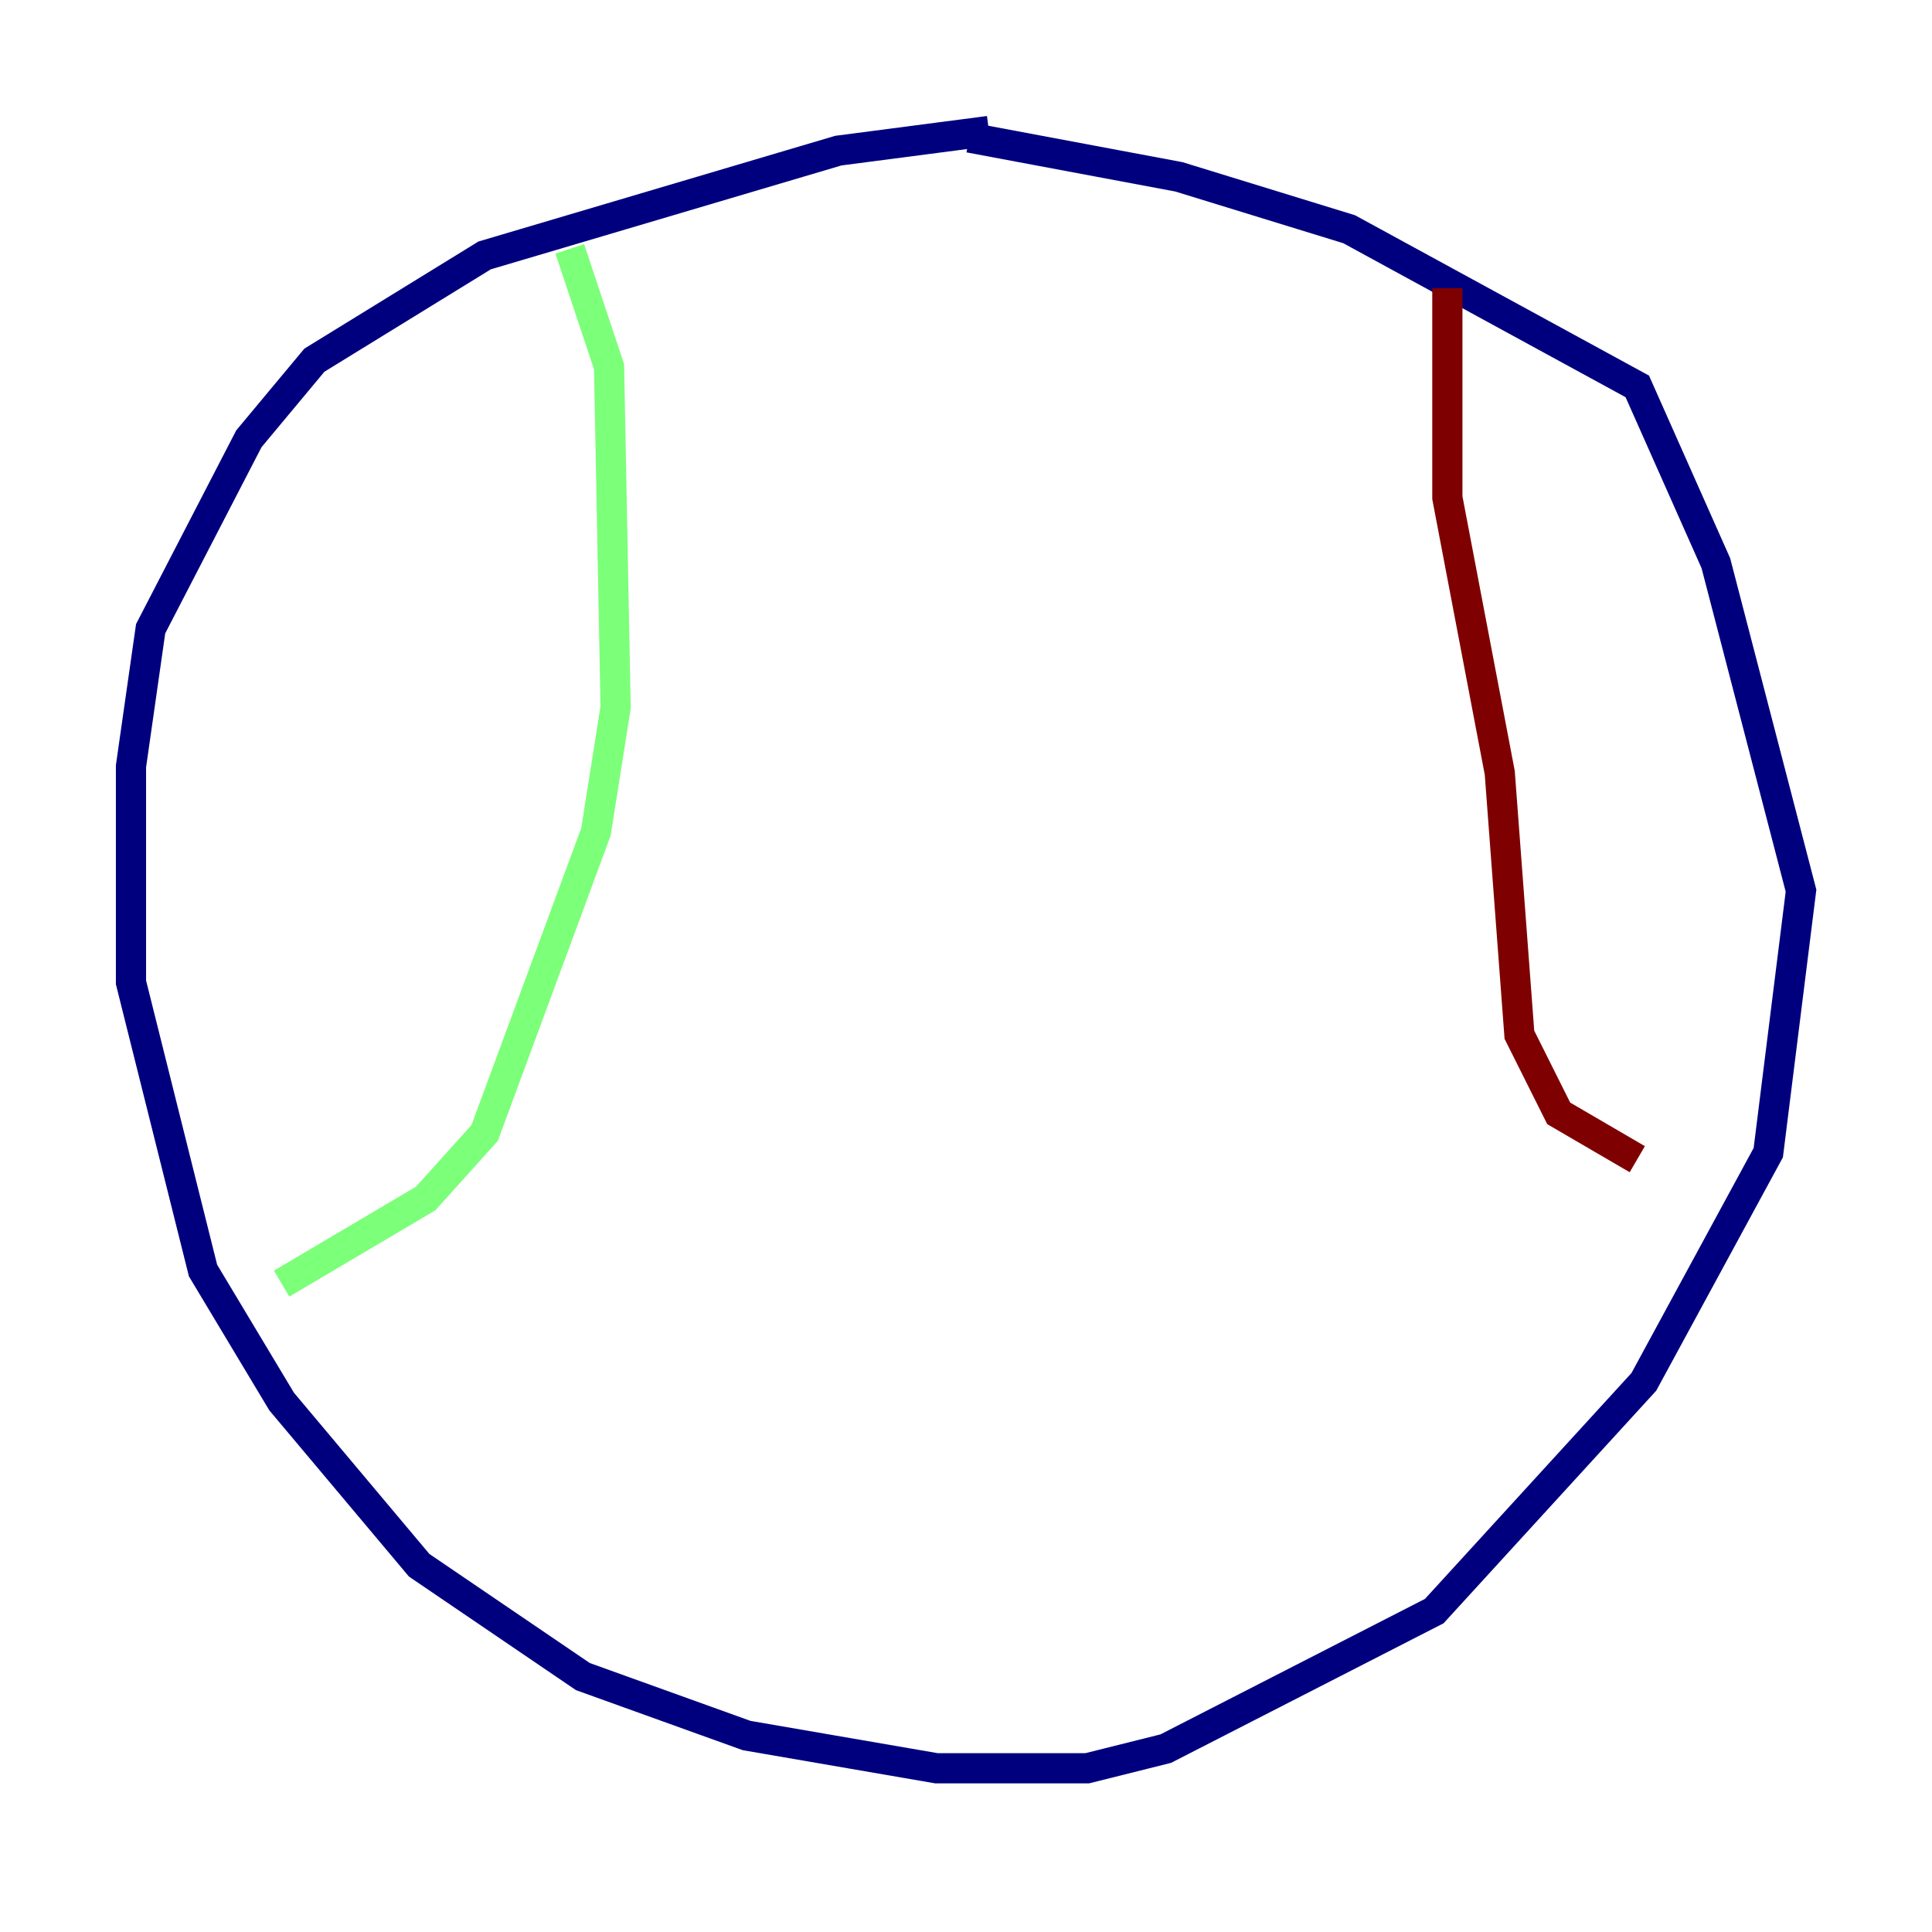 <?xml version="1.0" encoding="utf-8" ?>
<svg baseProfile="tiny" height="128" version="1.2" viewBox="0,0,128,128" width="128" xmlns="http://www.w3.org/2000/svg" xmlns:ev="http://www.w3.org/2001/xml-events" xmlns:xlink="http://www.w3.org/1999/xlink"><defs /><polyline fill="none" points="65.519,8.678 55.539,9.98 32.108,16.922 20.827,23.864 16.488,29.071 9.98,41.654 8.678,50.766 8.678,65.085 13.451,84.176 18.658,92.854 27.77,103.702 38.617,111.078 49.464,114.983 62.047,117.153 72.027,117.153 77.234,115.851 95.024,106.739 108.909,91.552 117.153,76.366 119.322,59.01 113.681,37.315 108.475,25.6 89.383,15.186 78.102,11.715 64.217,9.112" stroke="#00007f" stroke-width="2" /><polyline fill="none" points="37.749,16.488 40.352,24.298 40.786,46.861 39.485,55.105 32.108,75.064 28.203,79.403 18.658,85.044" stroke="#7cff79" stroke-width="2" /><polyline fill="none" points="95.891,19.091 95.891,32.976 99.363,51.2 100.664,68.556 103.268,73.763 108.475,76.8" stroke="#7f0000" stroke-width="2" /></svg>